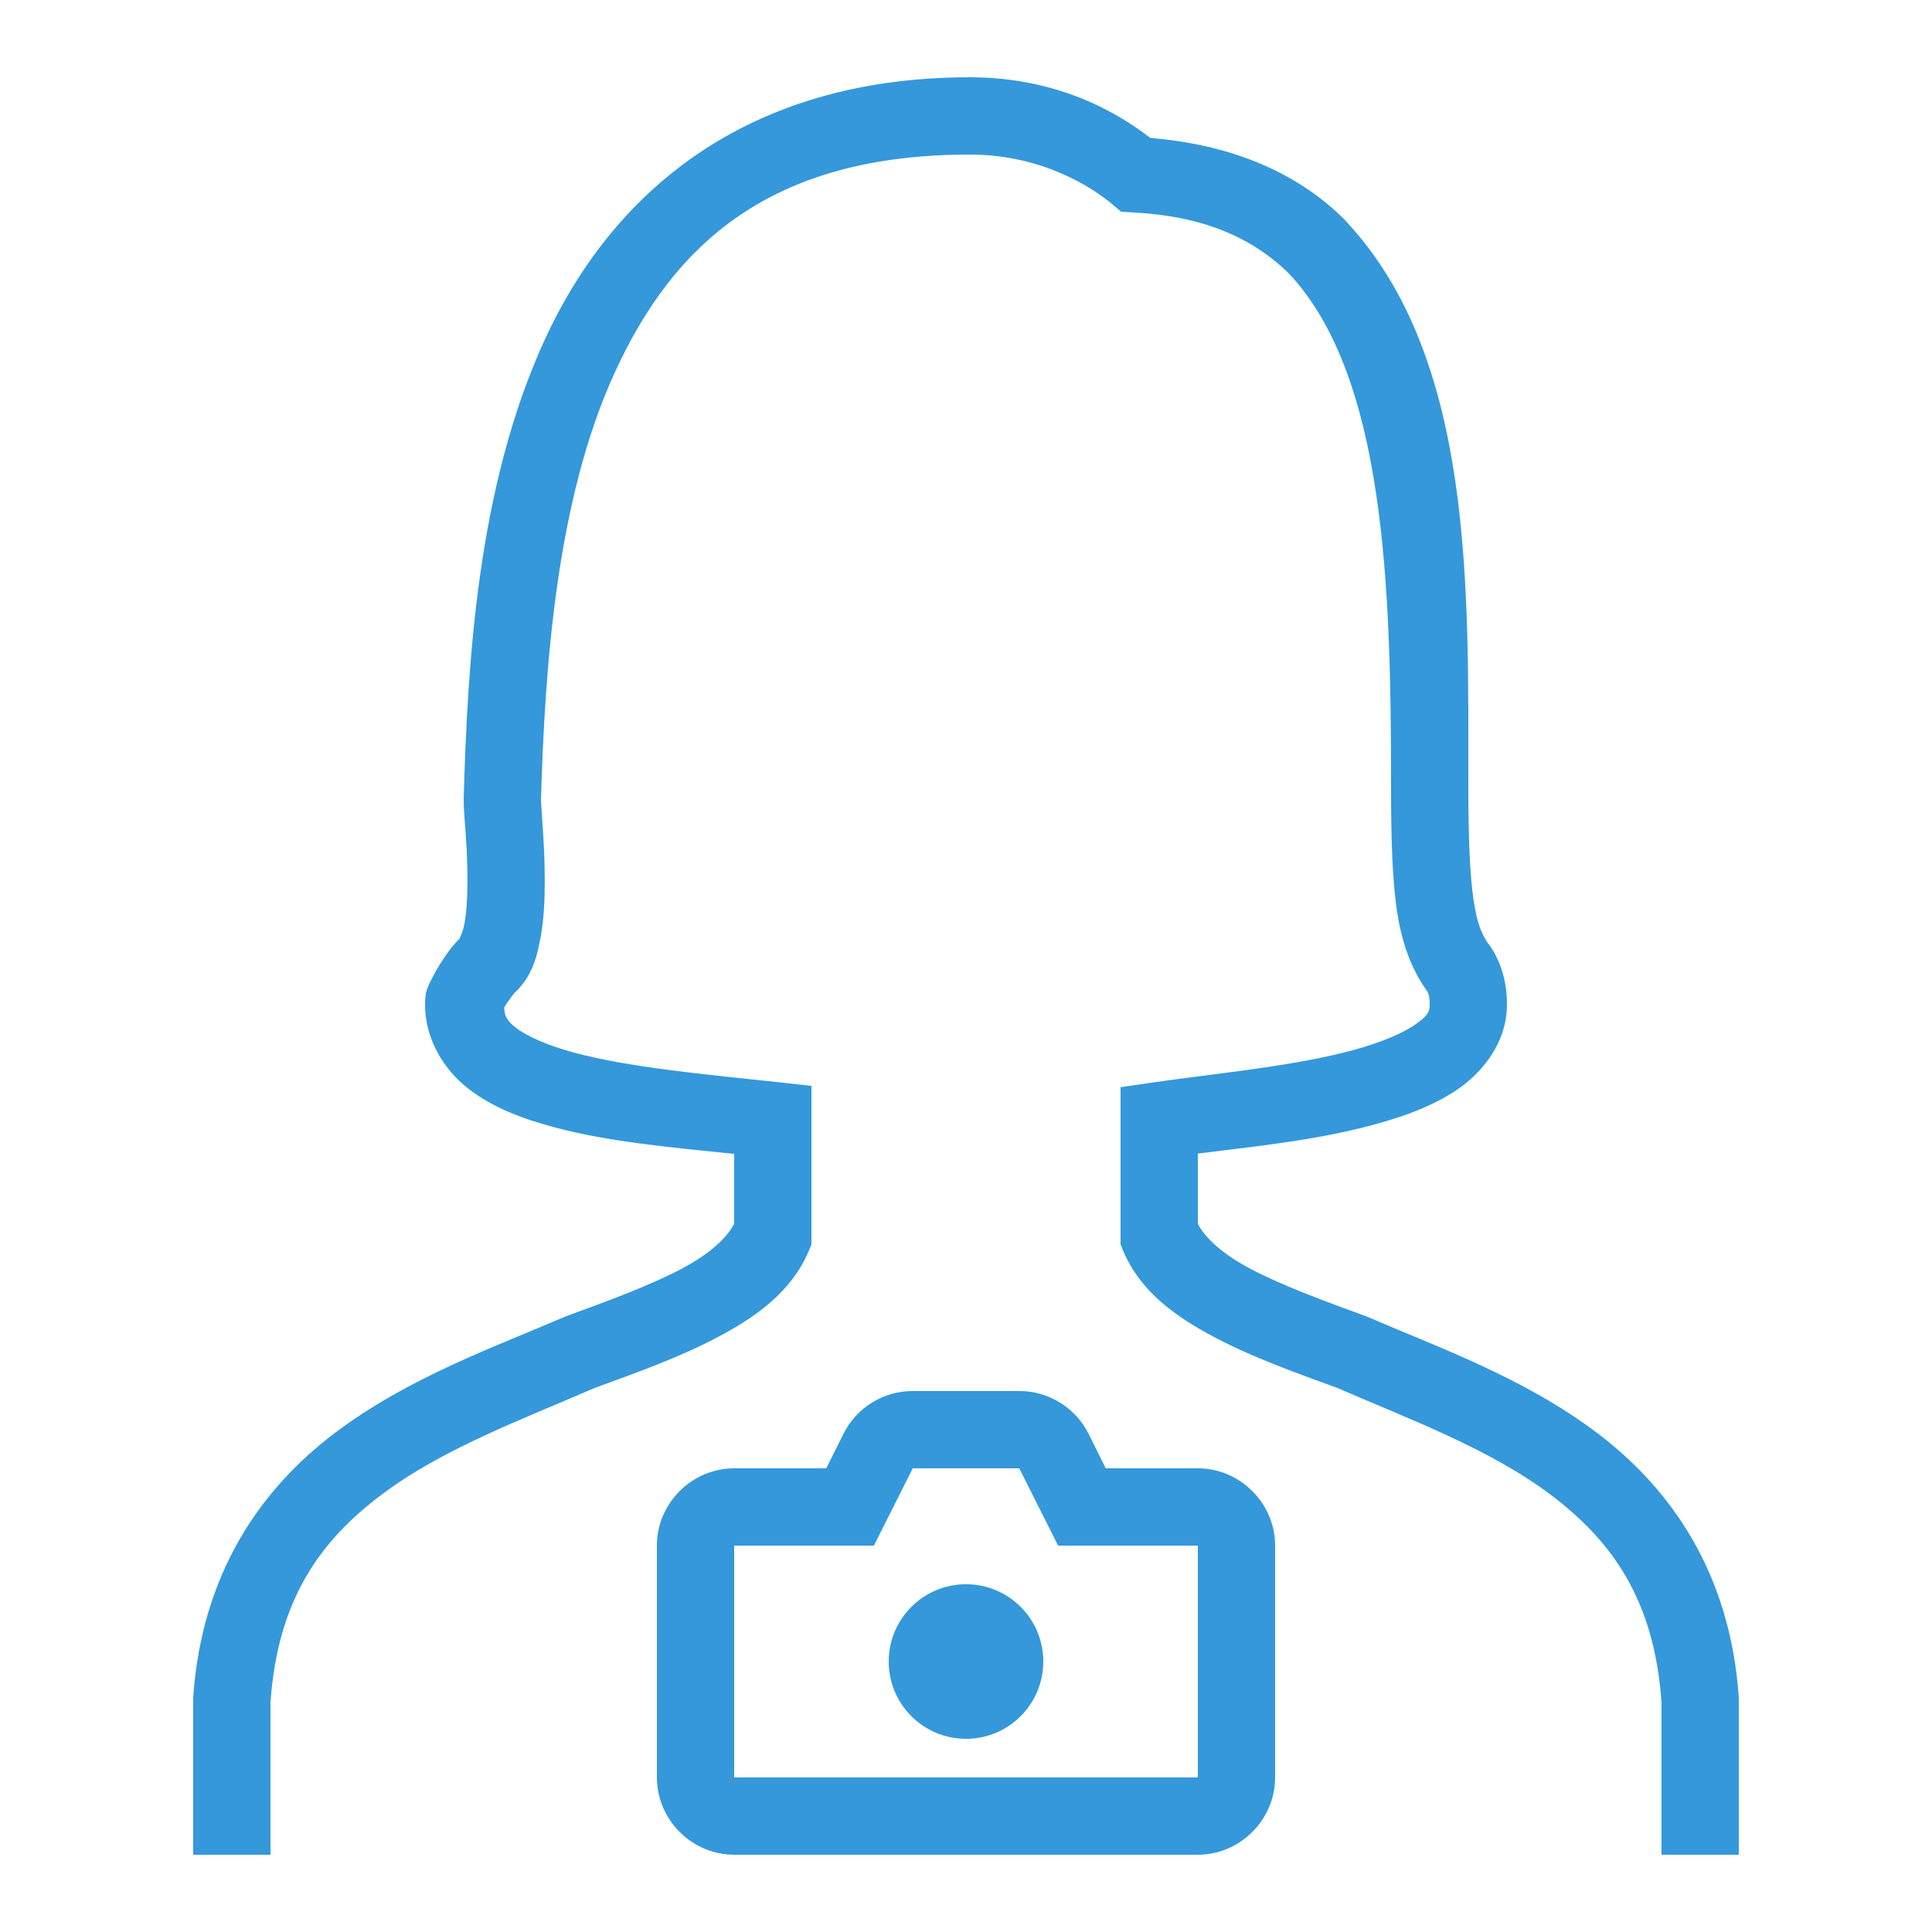 <svg fill="#3498db" xmlns="http://www.w3.org/2000/svg" viewBox="0 0 50 50" width="500px" height="500px"><path d="M 25.098 2 C 19.273 2 15.828 5.012 14.09 8.809 C 12.352 12.605 12.102 17.145 12 20.672 L 12 20.699 C 12 20.957 12.027 21.203 12.051 21.566 C 12.078 21.934 12.098 22.367 12.098 22.793 C 12.098 23.215 12.074 23.629 12.016 23.922 C 11.961 24.215 11.84 24.336 11.941 24.25 L 11.918 24.27 L 11.891 24.293 C 11.676 24.512 11.535 24.719 11.375 24.969 C 11.297 25.098 11.227 25.223 11.156 25.367 C 11.09 25.512 11 25.617 11 26 C 11 26.887 11.484 27.68 12.117 28.172 C 12.75 28.664 13.516 28.953 14.355 29.176 C 15.762 29.555 17.422 29.699 19 29.863 L 19 31.672 C 18.82 32.02 18.395 32.438 17.633 32.84 C 16.824 33.266 15.758 33.66 14.656 34.062 L 14.629 34.07 L 14.605 34.082 C 12.797 34.863 10.562 35.652 8.66 37.09 C 6.758 38.527 5.219 40.711 5 43.934 L 5 48 L 7 48 L 7 44.062 C 7.184 41.387 8.297 39.871 9.867 38.688 C 11.438 37.5 13.504 36.738 15.395 35.918 C 16.48 35.523 17.59 35.125 18.566 34.609 C 19.559 34.086 20.473 33.438 20.922 32.395 L 21 32.203 L 21 28.102 L 20.109 28.004 C 18.242 27.805 16.266 27.621 14.871 27.246 C 14.172 27.059 13.633 26.816 13.344 26.594 C 13.094 26.398 13.059 26.273 13.047 26.078 C 13.055 26.059 13.059 26.051 13.074 26.031 C 13.164 25.879 13.324 25.688 13.309 25.707 L 13.258 25.75 C 13.762 25.312 13.887 24.793 13.984 24.297 C 14.078 23.801 14.098 23.289 14.098 22.793 C 14.098 22.293 14.074 21.82 14.047 21.438 C 14.023 21.059 14.004 20.742 14 20.715 C 14.102 17.246 14.398 12.938 15.91 9.641 C 17.422 6.336 19.926 4 25.098 4 C 26.996 4 28.285 4.871 28.762 5.266 L 29.016 5.48 L 29.348 5.5 C 31.059 5.59 32.375 6.102 33.375 7.098 C 35.848 9.754 36 15.207 36 20.301 C 36 21.77 36.035 22.781 36.156 23.594 C 36.281 24.406 36.52 25.047 36.875 25.566 L 36.891 25.586 L 36.902 25.605 C 36.977 25.699 37 25.812 37 26 C 37 26.191 36.949 26.301 36.578 26.547 C 36.203 26.797 35.543 27.051 34.77 27.242 C 33.227 27.625 31.262 27.805 29.855 28.012 L 29 28.137 L 29 32.203 L 29.078 32.395 C 29.527 33.438 30.441 34.086 31.434 34.609 C 32.41 35.125 33.52 35.523 34.605 35.918 C 36.496 36.738 38.562 37.5 40.137 38.688 C 41.703 39.871 42.816 41.387 43 44.062 L 43 48 L 45 48 L 45 43.934 C 44.781 40.711 43.242 38.527 41.34 37.09 C 39.438 35.652 37.203 34.863 35.395 34.082 L 35.371 34.07 L 35.344 34.062 C 34.242 33.66 33.176 33.266 32.367 32.84 C 31.605 32.438 31.18 32.02 31 31.672 L 31 29.855 C 32.258 29.691 33.77 29.551 35.254 29.184 C 36.145 28.961 36.98 28.684 37.684 28.219 C 38.387 27.75 39 26.961 39 26 C 39 25.59 38.926 24.961 38.5 24.395 L 38.523 24.434 C 38.344 24.168 38.23 23.914 38.137 23.297 C 38.043 22.676 38 21.73 38 20.301 C 38 15.199 38.148 9.262 34.828 5.719 L 34.816 5.703 L 34.809 5.695 C 33.484 4.371 31.715 3.73 29.77 3.57 C 28.961 2.945 27.414 2 25.098 2 Z M 23.617 36 C 22.863 36 22.164 36.43 21.828 37.109 L 21.383 38 L 19 38 C 17.906 38 17 38.906 17 40 L 17 46 C 17 47.094 17.906 48 19 48 L 31 48 C 32.094 48 33 47.094 33 46 L 33 40 C 33 38.906 32.094 38 31 38 L 28.617 38 L 28.172 37.105 C 27.832 36.43 27.137 36 26.383 36 Z M 23.621 38 L 26.379 38 L 27.383 40 L 31 40 L 31 46 L 19 46 L 19 40 L 22.617 40 Z M 25 41 C 23.895 41 23 41.895 23 43 C 23 44.105 23.895 45 25 45 C 26.105 45 27 44.105 27 43 C 27 41.895 26.105 41 25 41 Z"/></svg>